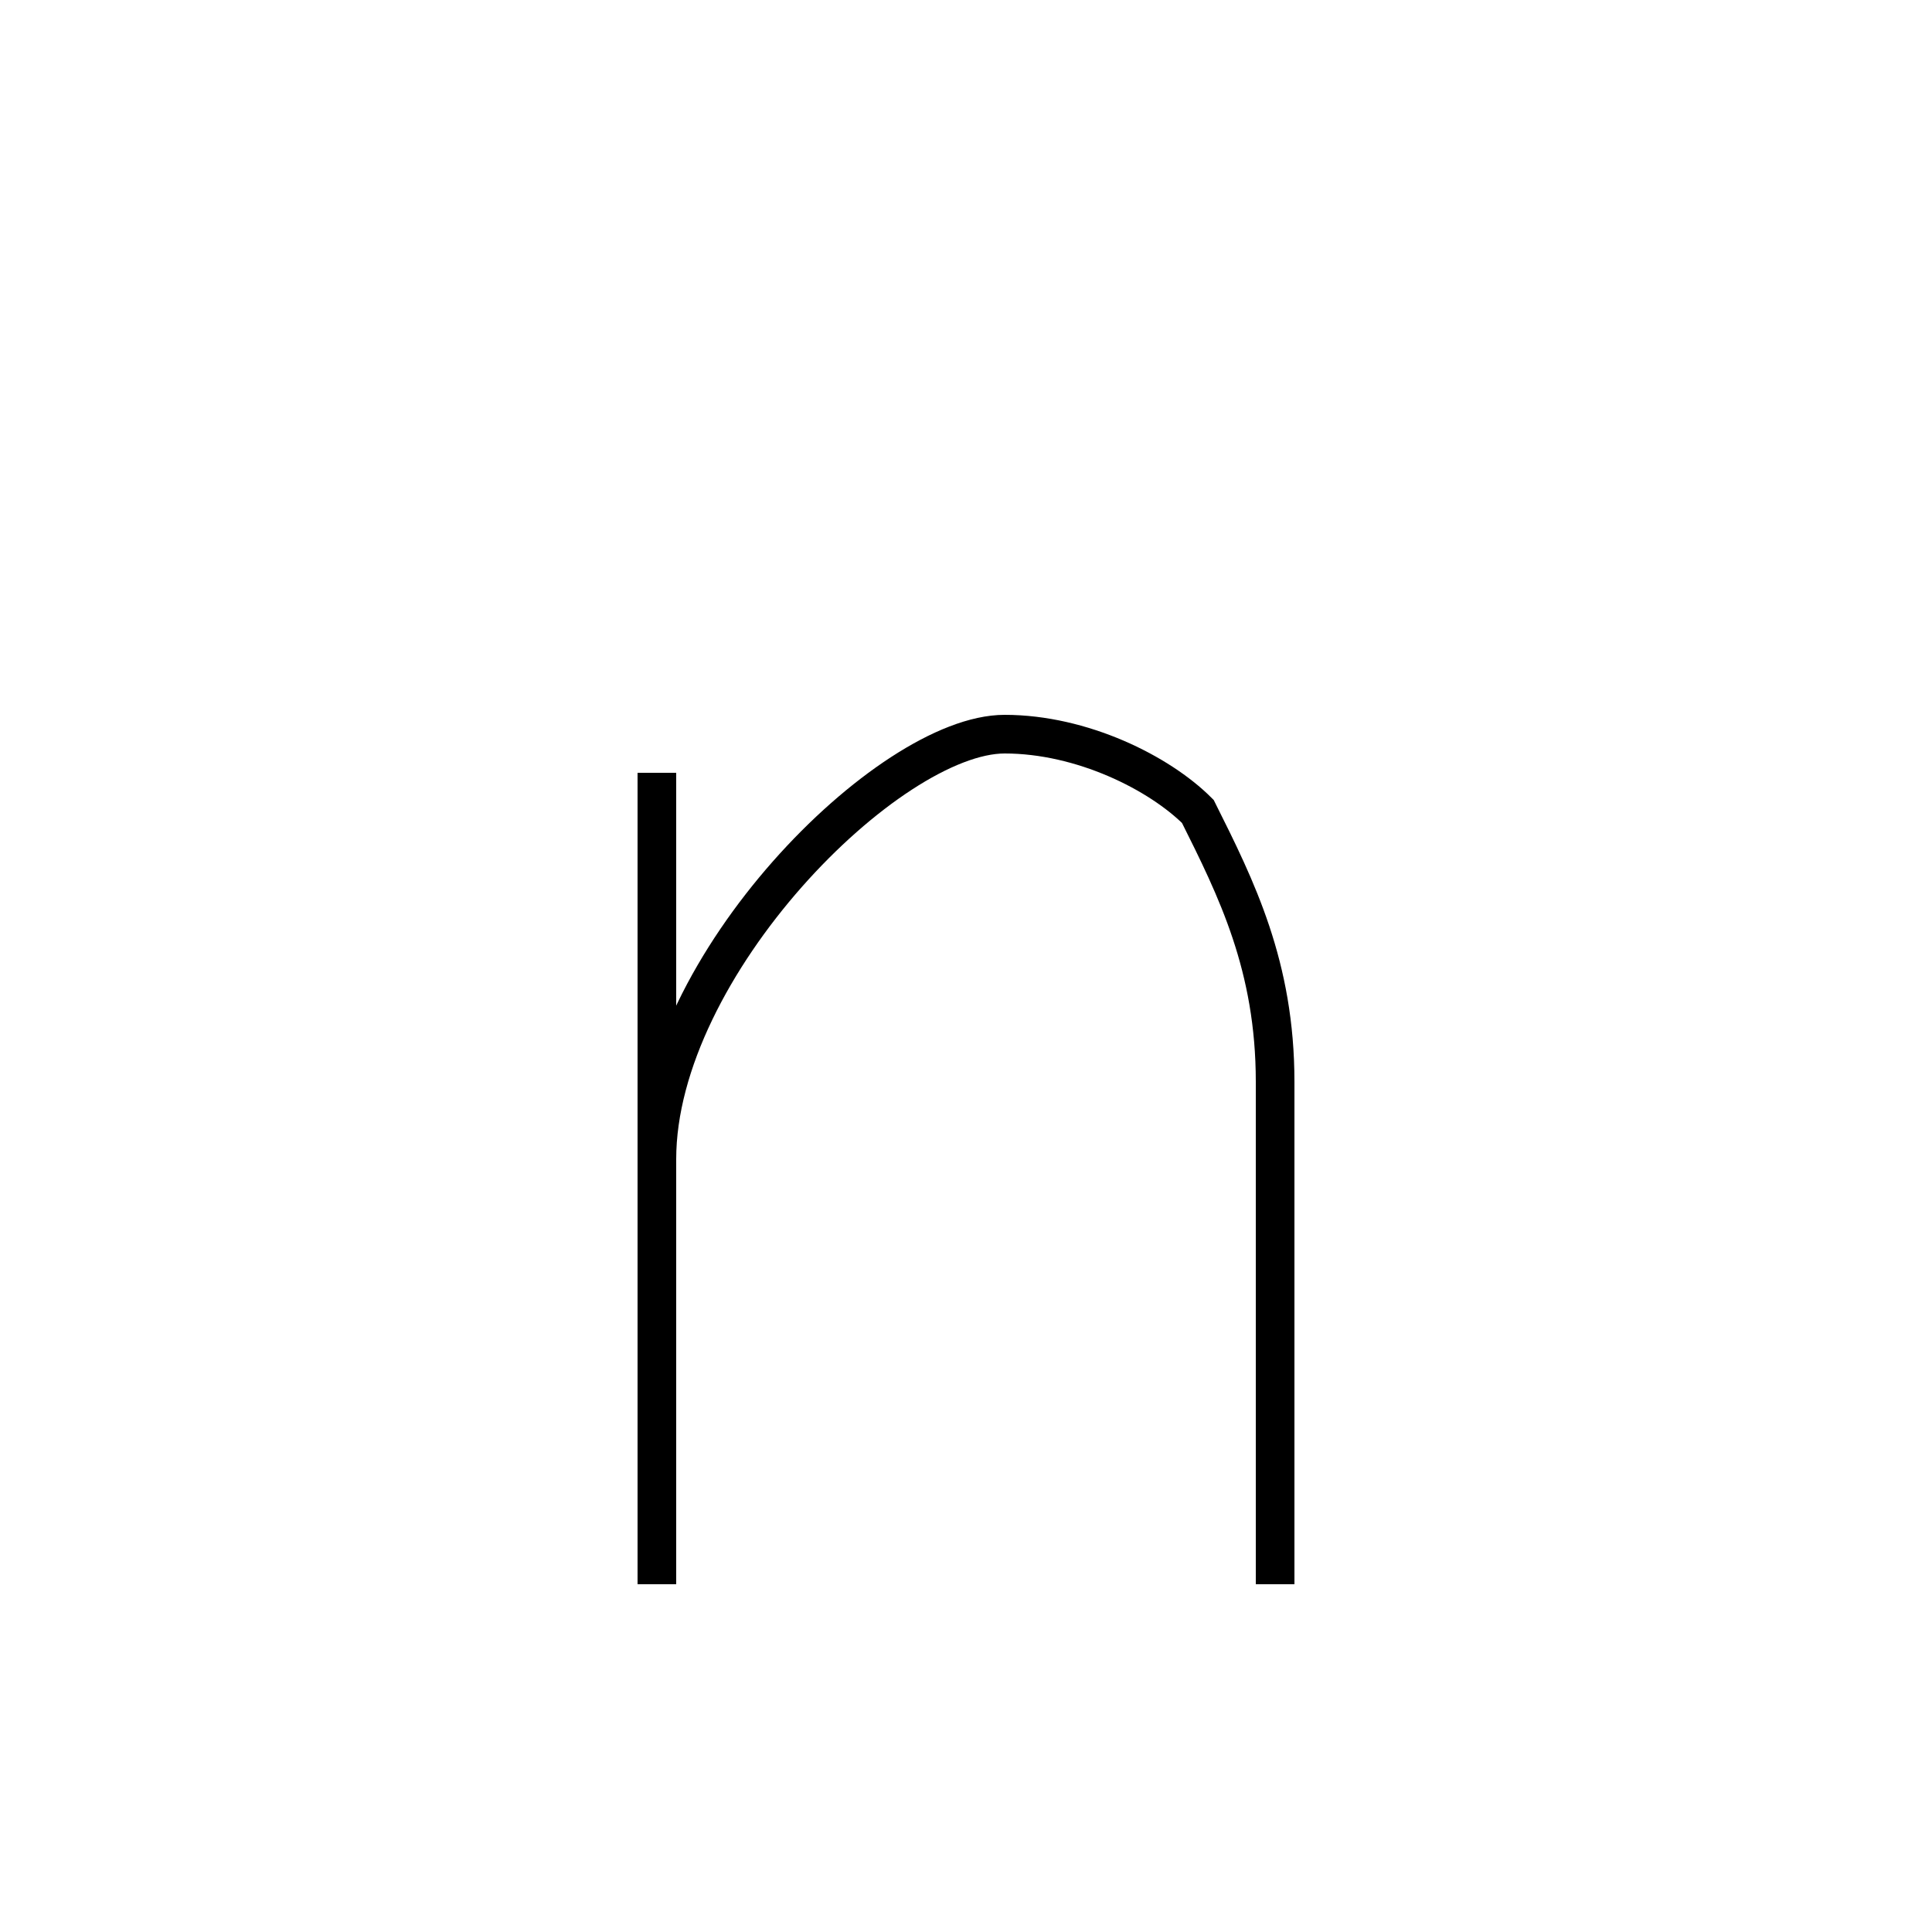 <?xml version='1.0' encoding='utf8'?>
<svg viewBox="0.0 -6.0 50.0 50.0" version="1.1" xmlns="http://www.w3.org/2000/svg">
<rect x="0.0" y="-6.0" width="50.0" height="50.0" fill="#808080" stroke="none"/>
<rect x="-1000" y="-1000" width="2000" height="2000" stroke="white" fill="white"/>
<g style="fill:white;stroke:#000000;  stroke-width:1">
<path d="M 17 -24 L 17 -3 M 33 -3 C 33 -4 33 -6 33 -8 C 33 -13 33 -13 33 -16 C 33 -19 32 -21 31 -23 C 30 -24 28 -25 26 -25 C 23 -25 17 -19 17 -14" transform="translate(0.0 38.0)" />
</g>
</svg>